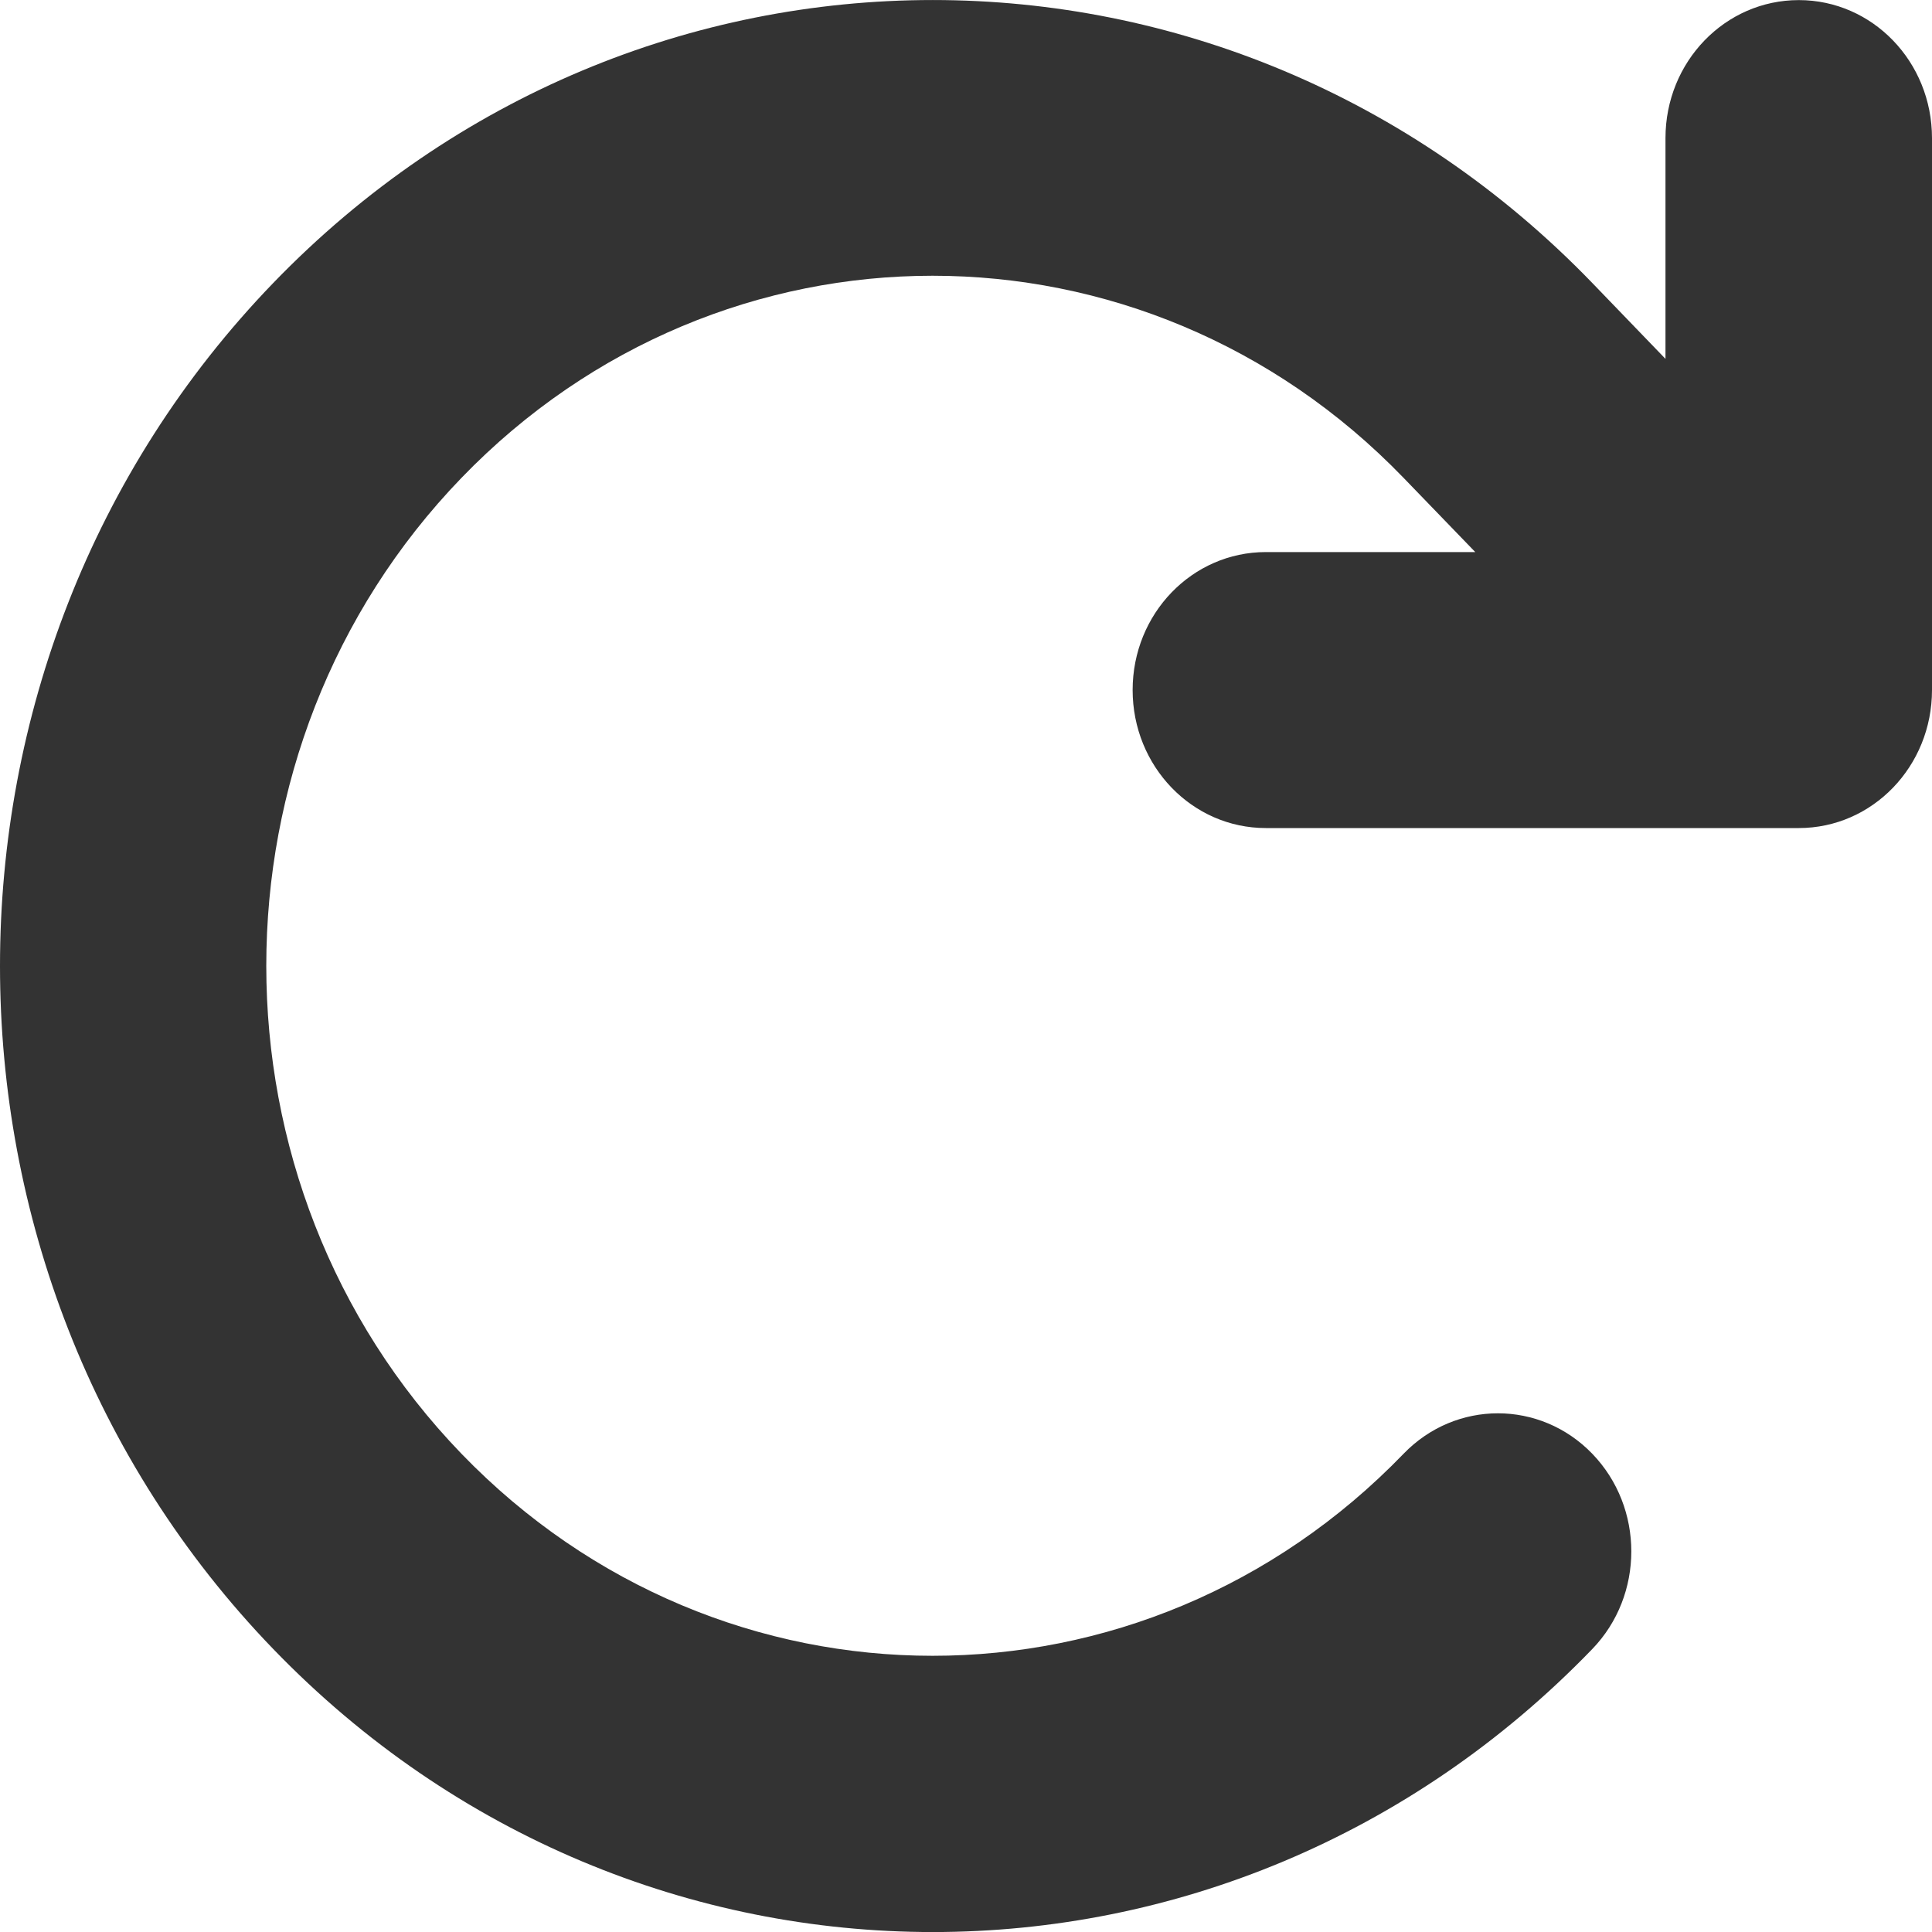 <svg width="20" height="20" viewBox="0 0 20 20" fill="none" xmlns="http://www.w3.org/2000/svg">
<path d="M15.272 5.715H13.104C12.341 5.715 11.725 6.353 11.725 7.143C11.725 7.933 12.341 8.572 13.104 8.572H18.621C19.384 8.572 20 7.933 20 7.143V1.43C20 0.639 19.384 0.001 18.621 0.001C17.858 0.001 17.241 0.639 17.241 1.43V3.715L16.483 2.929C12.712 -0.976 6.6 -0.976 2.829 2.929C-0.943 6.835 -0.943 13.165 2.829 17.071C6.6 20.977 12.712 20.977 16.483 17.071C17.022 16.513 17.022 15.607 16.483 15.049C15.944 14.491 15.069 14.491 14.53 15.049C11.837 17.838 7.471 17.838 4.777 15.049C2.083 12.259 2.083 7.737 4.777 4.947C7.471 2.157 11.837 2.157 14.53 4.947L15.272 5.715Z" fill="#333333"/>
</svg>
